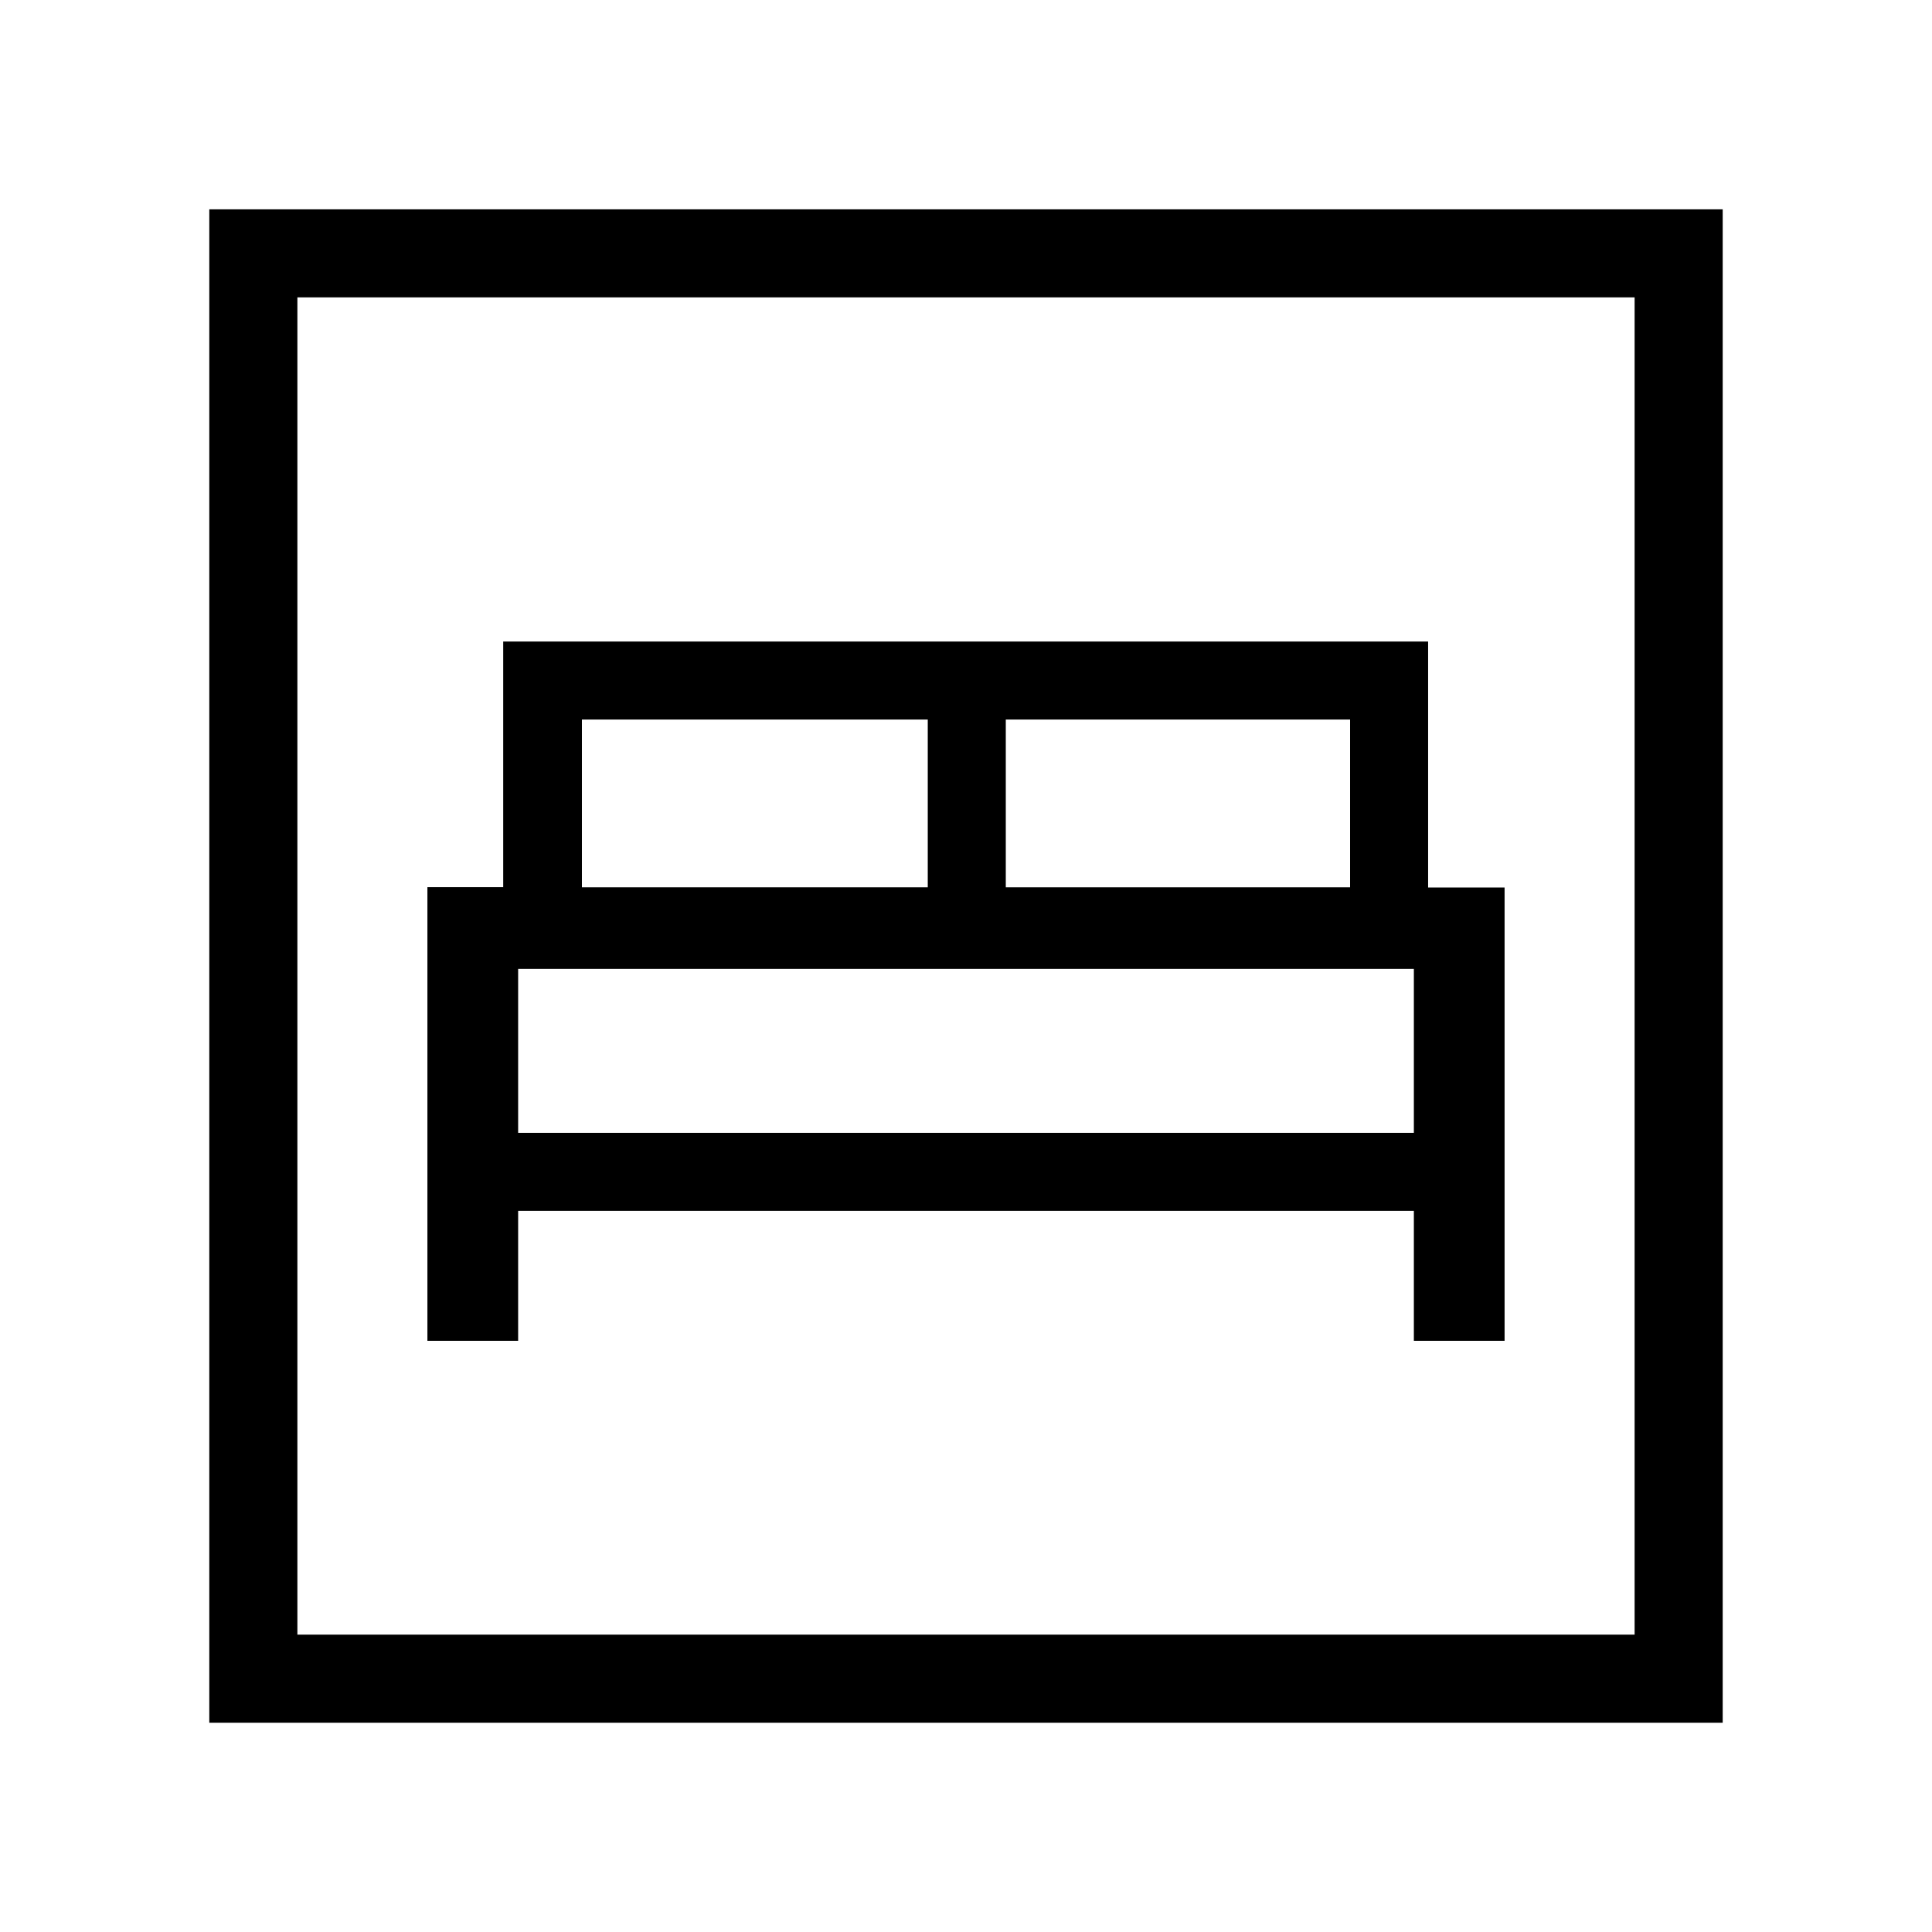 <svg xmlns="http://www.w3.org/2000/svg" height="48" viewBox="0 -960 960 960" width="48"><path d="M212.38-293.77h45.08v-64.54h445.08v64.54h45.08v-225.21h-38v-122.25H250.04v122.05h-37.66v225.41Zm287.39-225.31v-83.38h171.08v83.38H499.77Zm-210.62 0v-83.38H461v83.38H289.15Zm-31.69 122v-81.46h445.08v81.46H257.46ZM104-104v-752h752v752H104Zm43.77-43.77h664.46v-664.46H147.77v664.46Zm0 0v-664.46 664.46Z"/></svg>